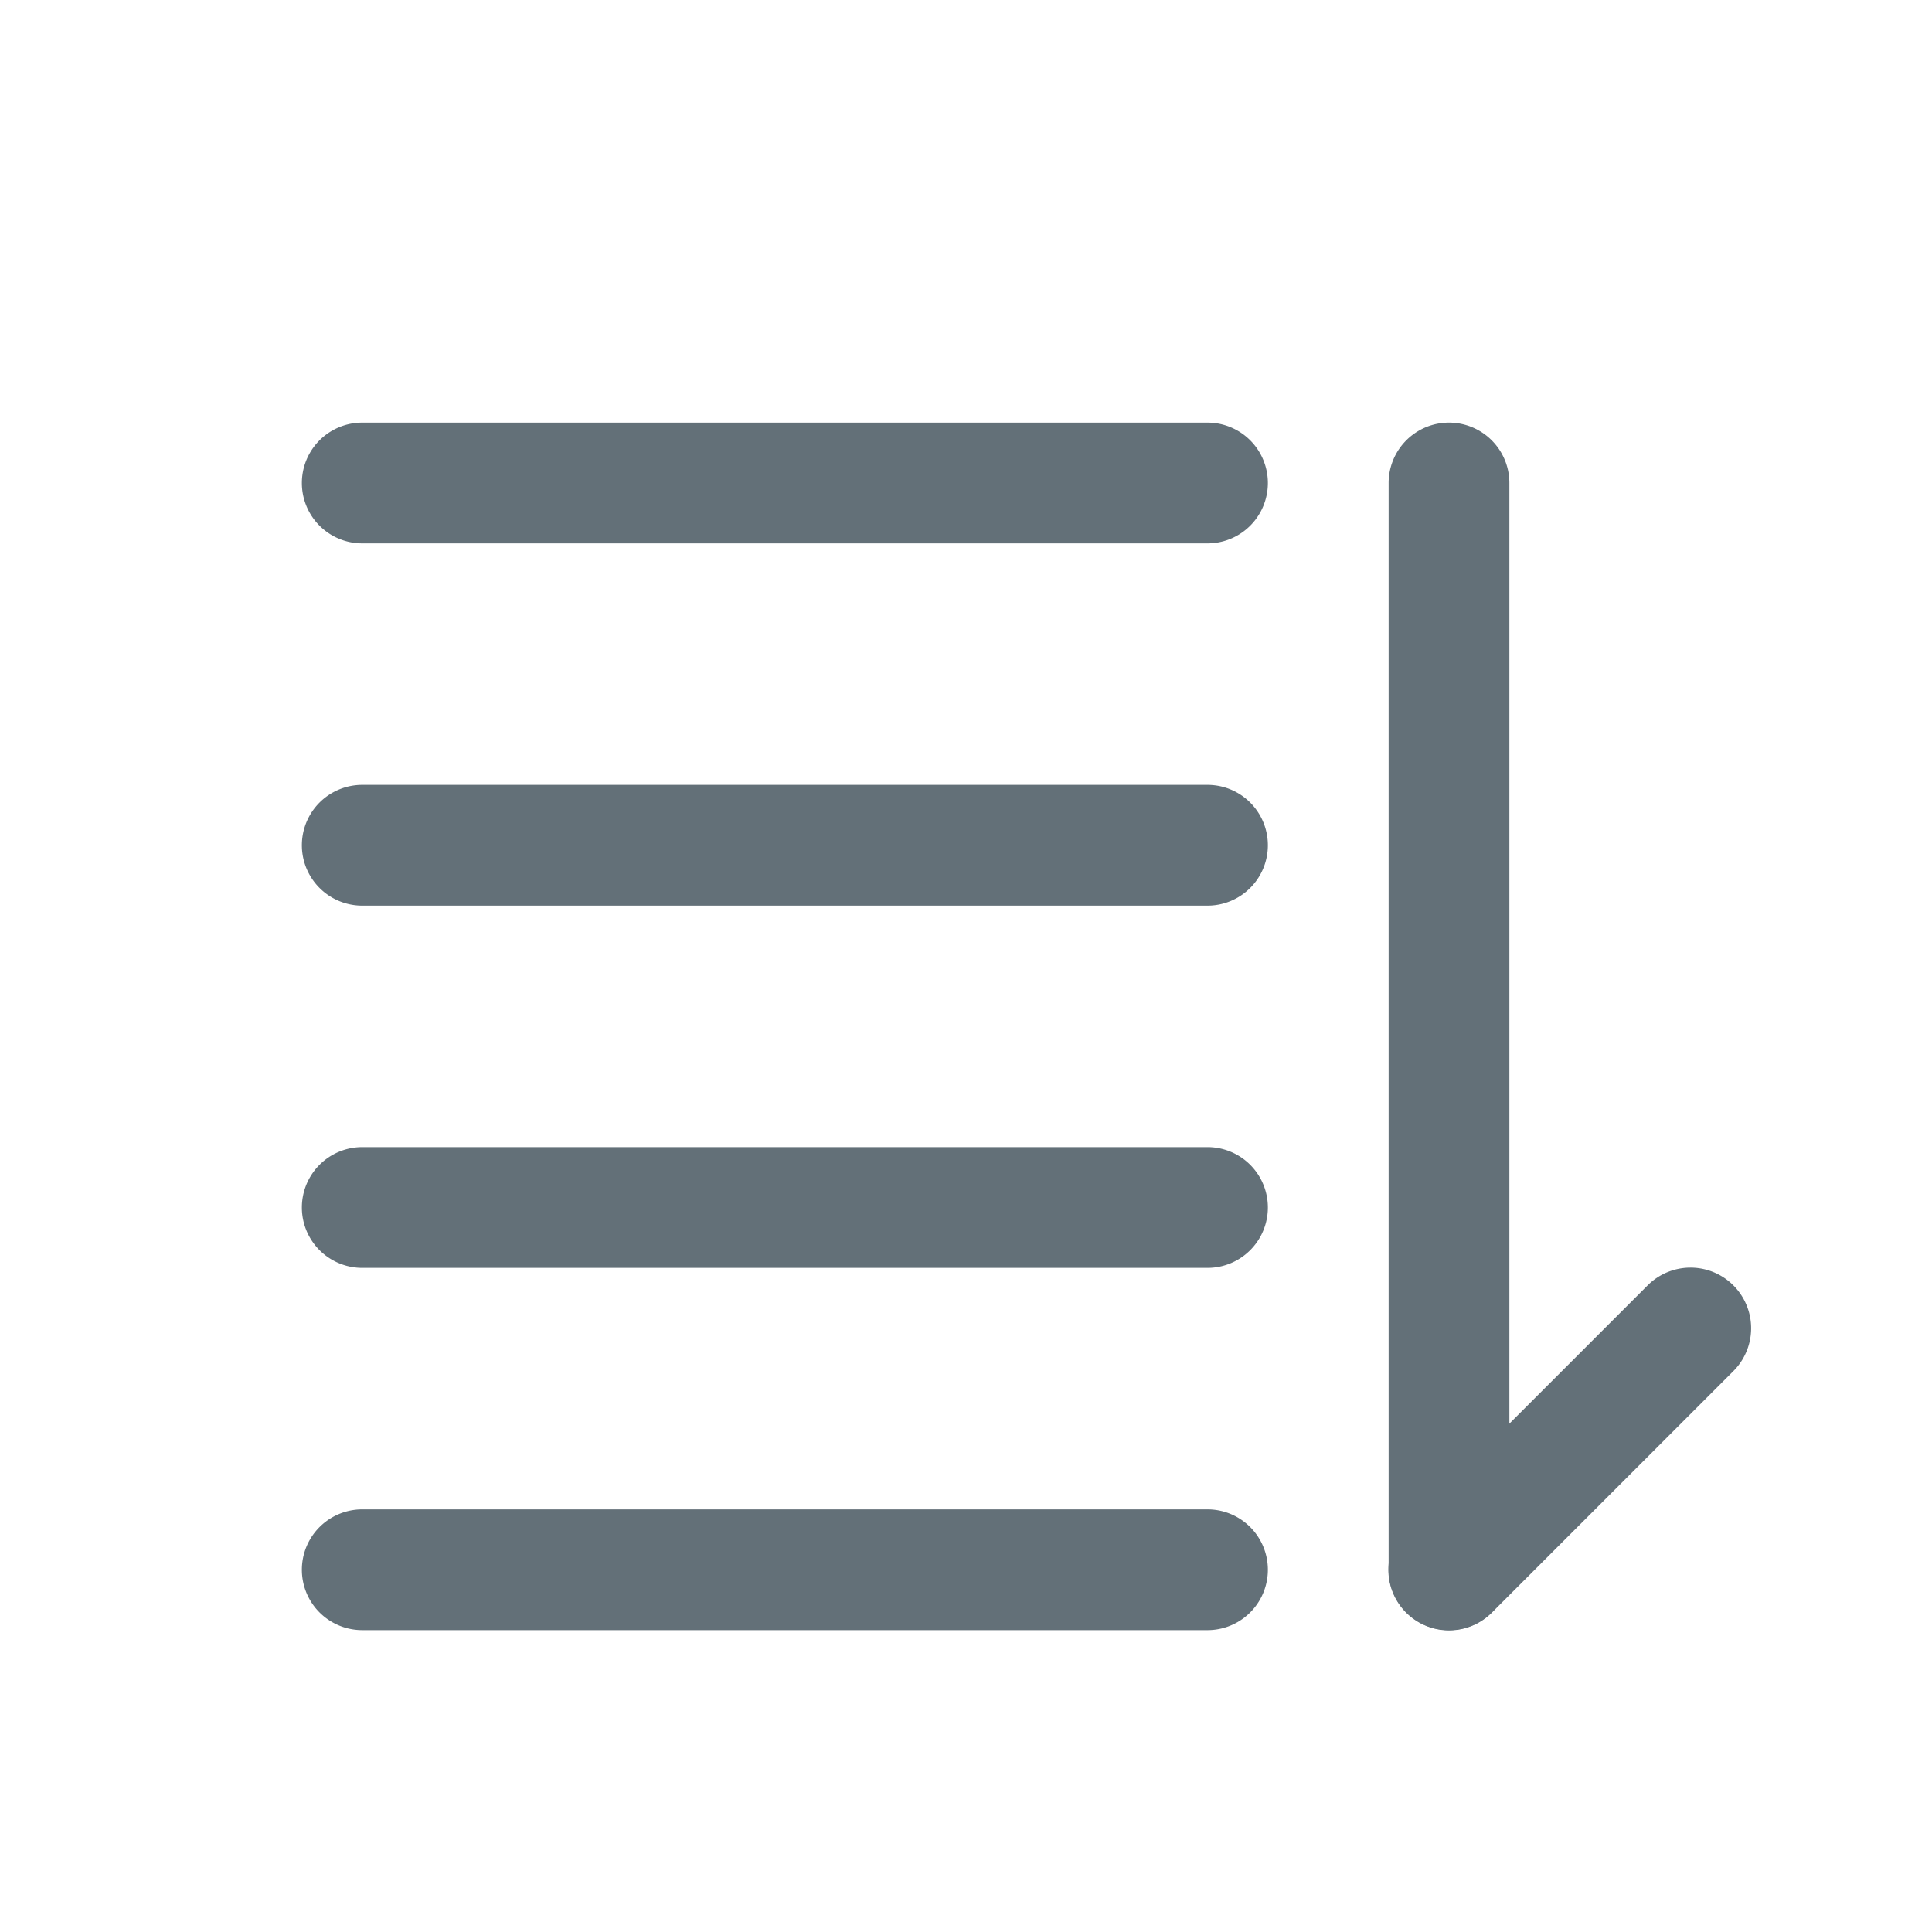 <?xml version="1.0" standalone="no"?><!DOCTYPE svg PUBLIC "-//W3C//DTD SVG 1.1//EN" "http://www.w3.org/Graphics/SVG/1.1/DTD/svg11.dtd"><svg t="1570586049955" class="icon" viewBox="0 0 1024 1024" version="1.1" xmlns="http://www.w3.org/2000/svg" p-id="2471" xmlns:xlink="http://www.w3.org/1999/xlink" width="200" height="200"><defs><style type="text/css"></style></defs><path d="M873.28 681.28a32 32 0 0 1 45.44 45.44l-128 128a32 32 0 0 1-45.44-45.44z" p-id="2472" fill="#637078"></path><path d="M800 832a32 32 0 0 1-64 0V256a32 32 0 0 1 64 0zM192 288a32 32 0 0 1 0-64h448a32 32 0 0 1 0 64z m0 192a32 32 0 0 1 0-64h448a32 32 0 0 1 0 64z m0 192a32 32 0 0 1 0-64h448a32 32 0 0 1 0 64z m0 192a32 32 0 0 1 0-64h448a32 32 0 0 1 0 64z" p-id="2473" fill="#637078"></path></svg>